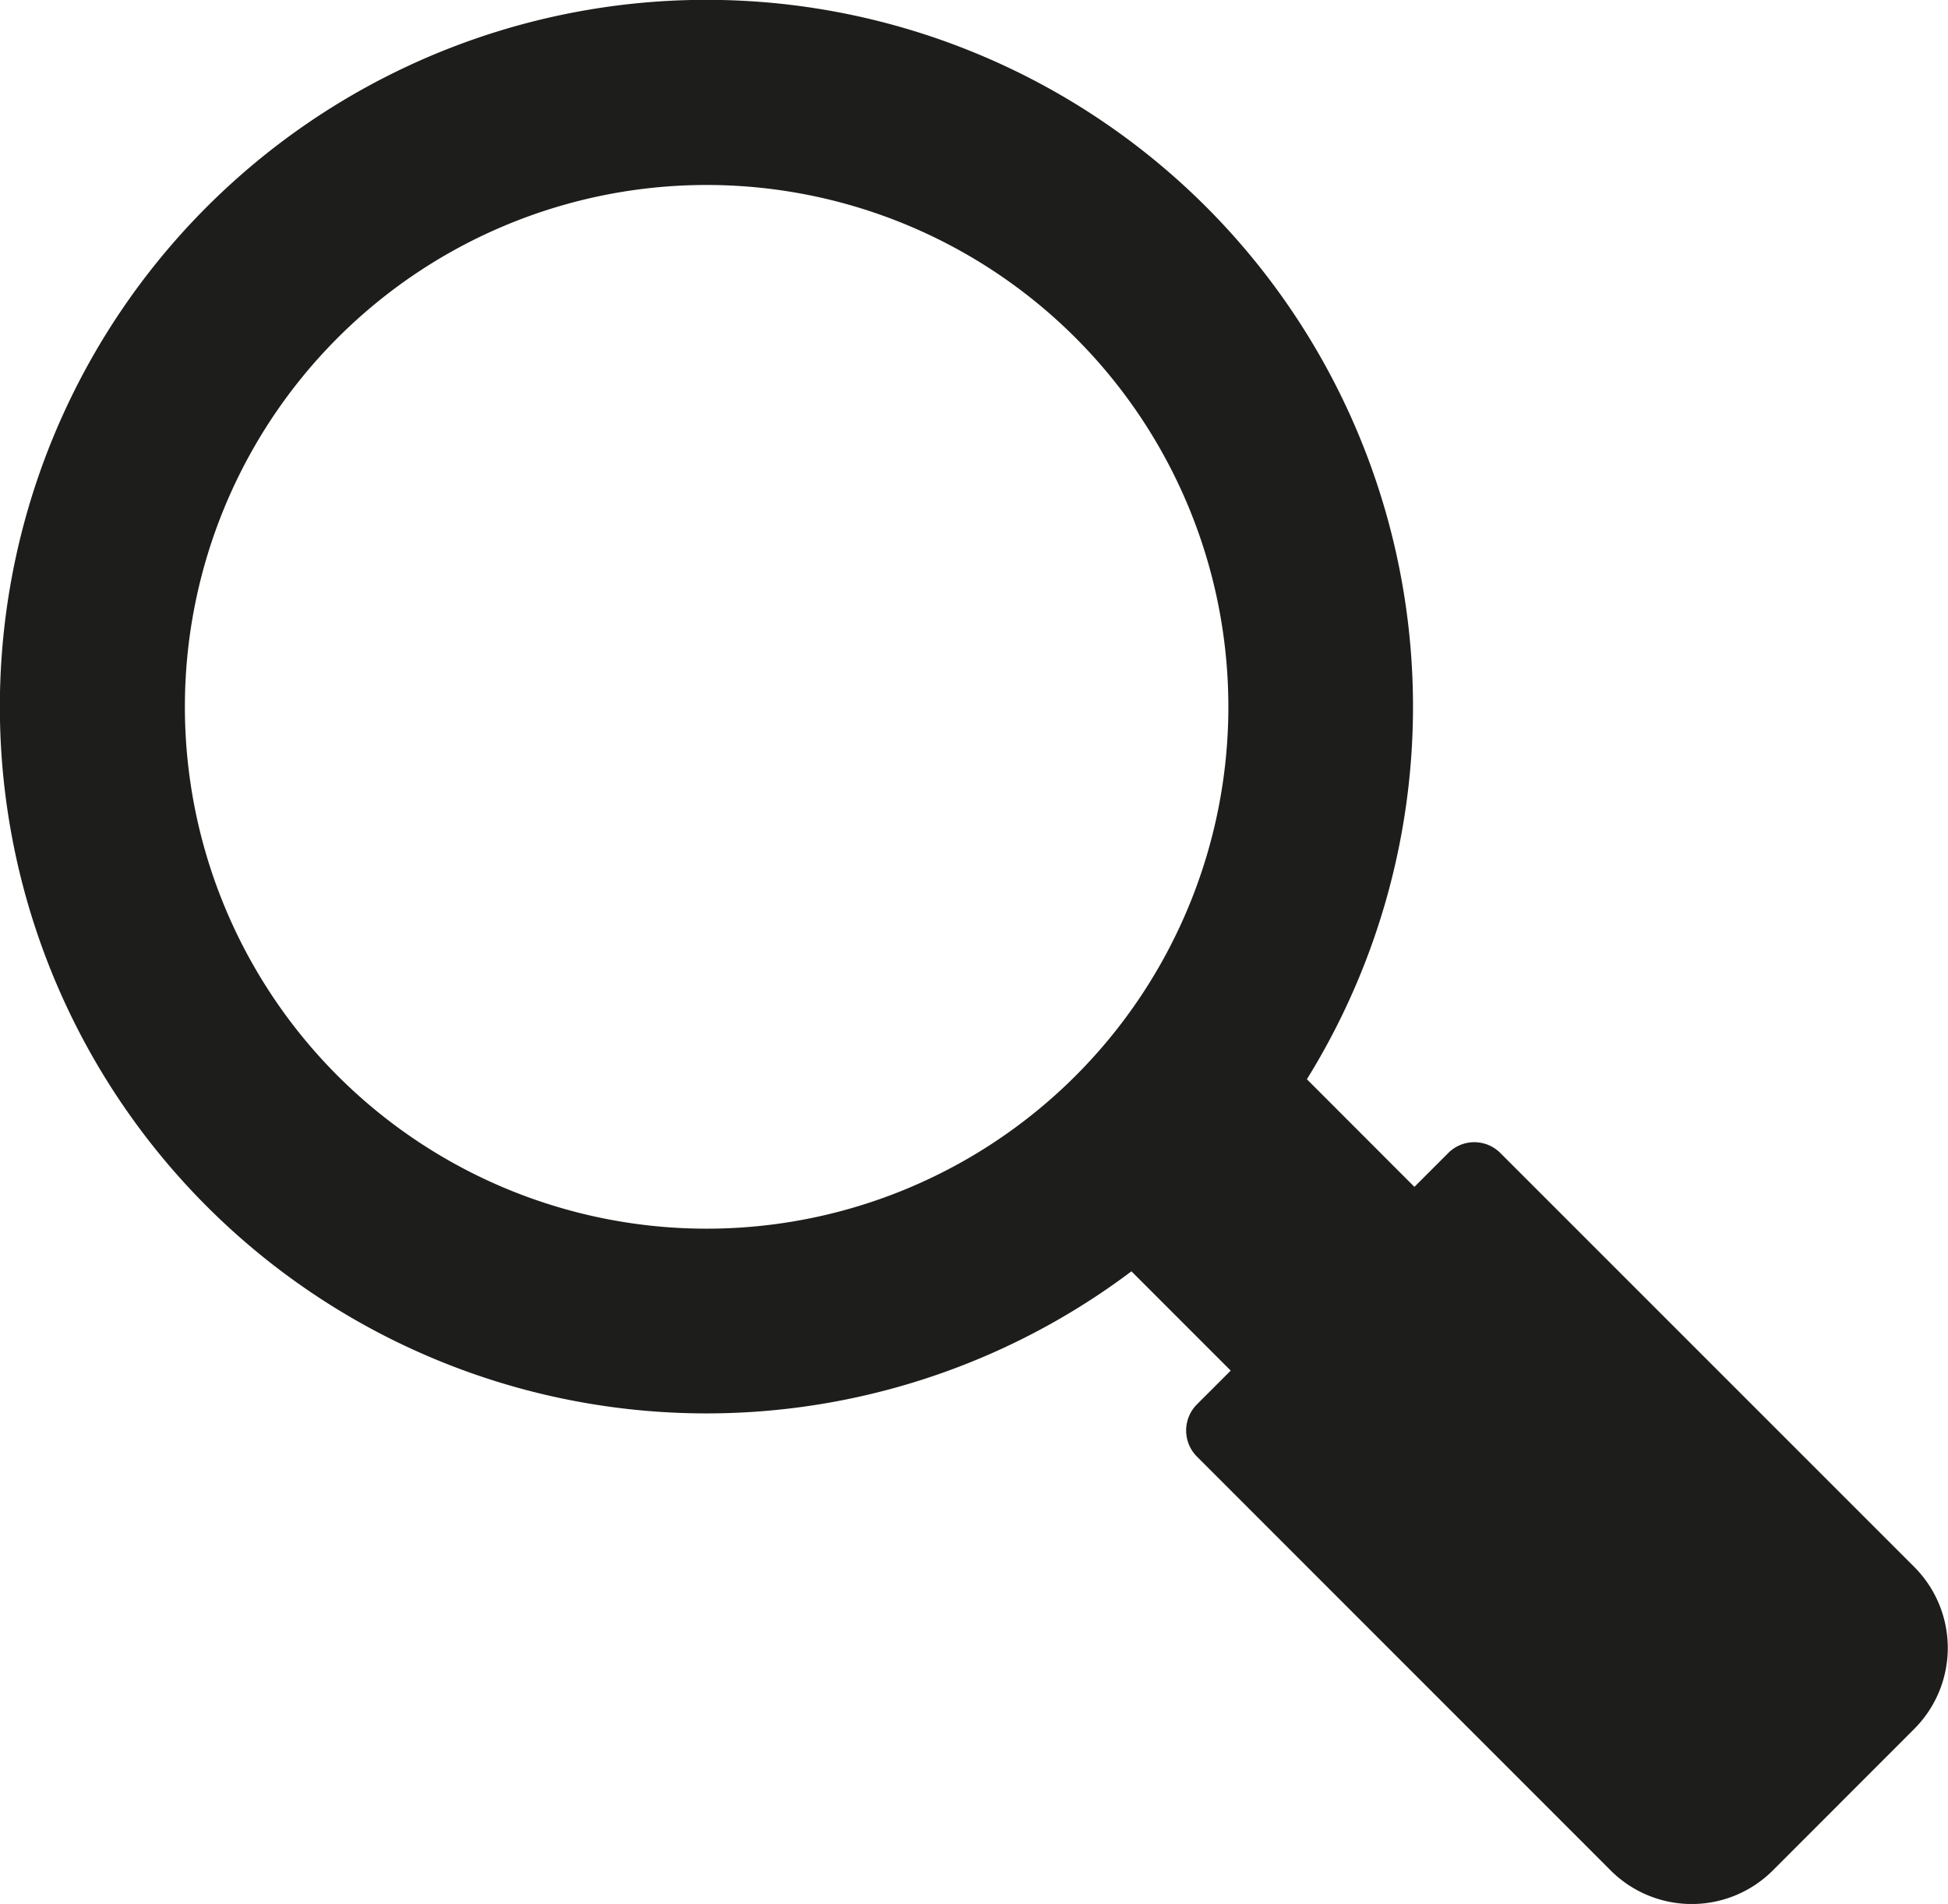 <svg id="Lager_1" data-name="Lager 1" xmlns="http://www.w3.org/2000/svg" viewBox="0 0 268.04 261.92"><defs><style>.cls-1{fill:#1d1d1b;stroke:#1d1d1b;stroke-miterlimit:10;}</style></defs><path class="cls-1" d="M176.69,39.6A96.73,96.73,0,1,0,166.79,185l14.32,14.32-5,5a4.59,4.59,0,0,0,0,6.48l56.93,56.93a15.28,15.28,0,0,0,21.6,0l19.45-19.46a15.26,15.26,0,0,0,0-21.6l-56.93-56.92a4.56,4.56,0,0,0-6.48,0l-5,5-15.43-15.44A96.77,96.77,0,0,0,176.69,39.6ZM57.17,159.12a72.29,72.29,0,1,1,102.24,0A72.29,72.29,0,0,1,57.17,159.12Z" transform="translate(-11.06 -10.77)"/></svg>